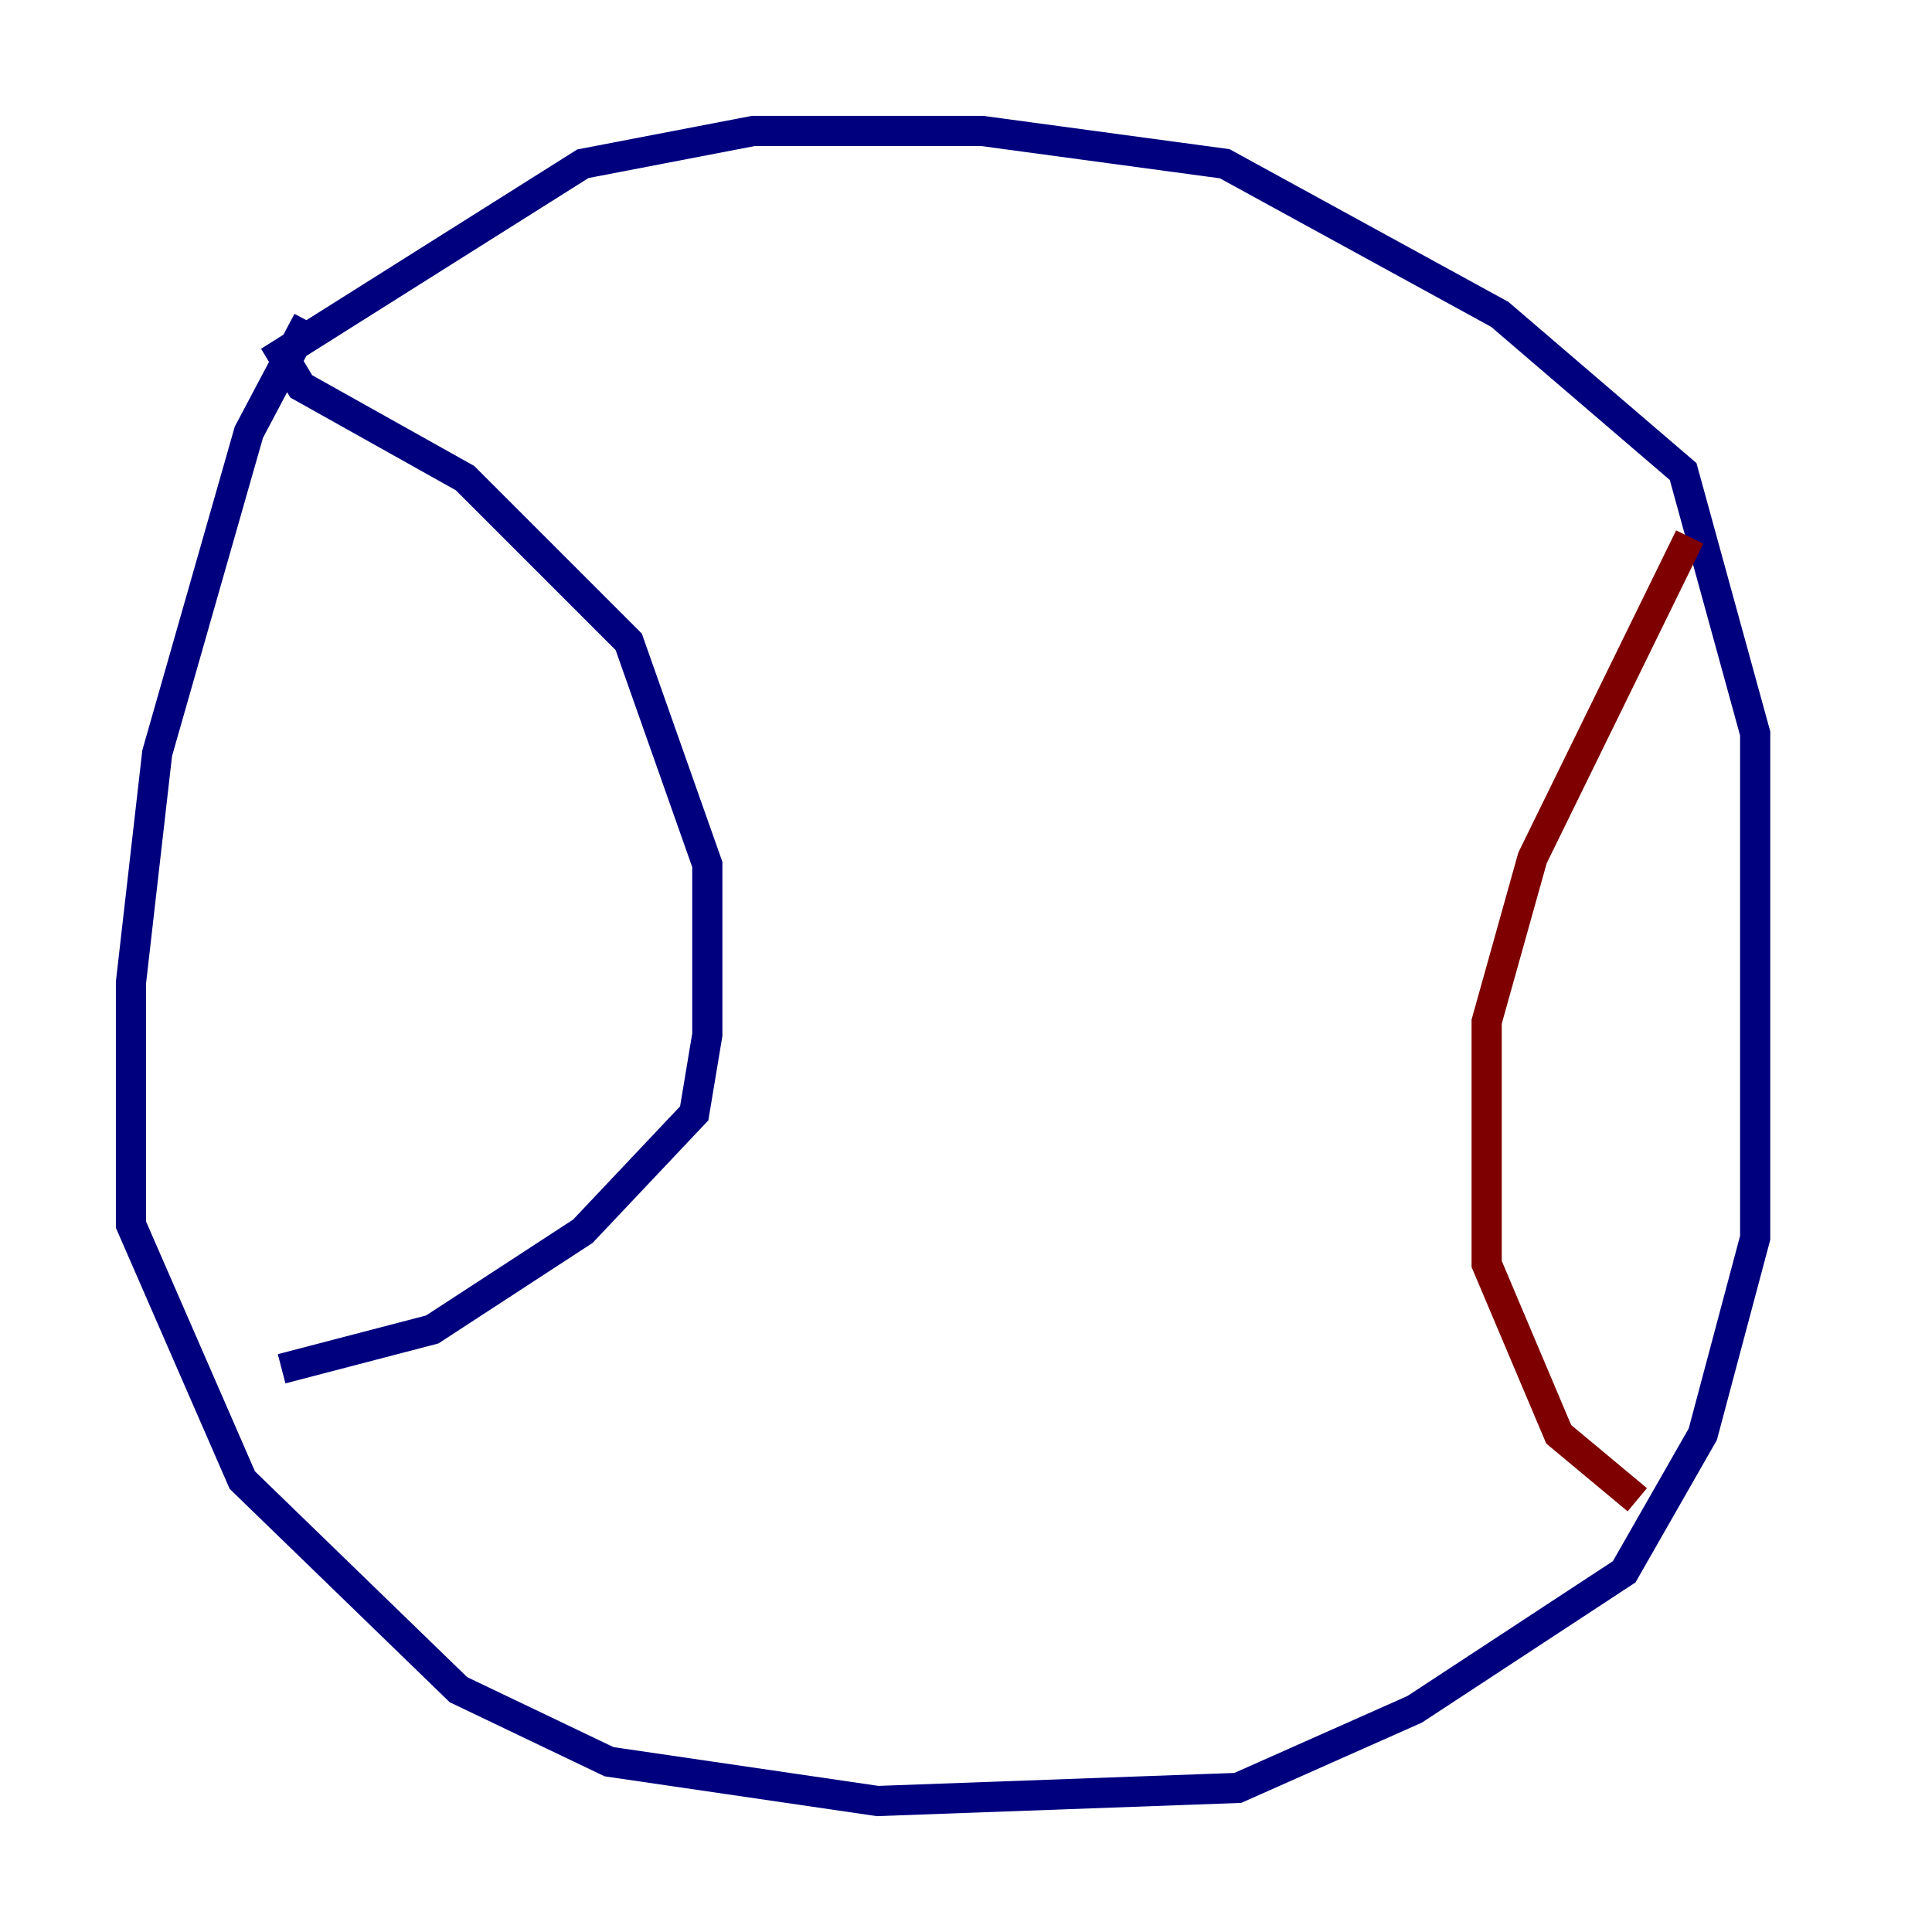 <?xml version="1.0" encoding="utf-8" ?>
<svg baseProfile="tiny" height="128" version="1.2" viewBox="0,0,128,128" width="128" xmlns="http://www.w3.org/2000/svg" xmlns:ev="http://www.w3.org/2001/xml-events" xmlns:xlink="http://www.w3.org/1999/xlink"><defs /><polyline fill="none" points="20.393,21.261 16.488,28.637 10.414,49.898 8.678,65.085 8.678,81.139 16.054,98.061 30.373,111.946 40.352,116.719 58.142,119.322 82.007,118.454 93.722,113.248 107.607,104.136 112.814,95.024 116.285,82.007 116.285,48.597 111.512,31.241 99.363,20.827 81.139,10.848 65.085,8.678 49.898,8.678 38.617,10.848 18.658,23.43 19.959,25.6 30.807,31.675 41.654,42.522 46.861,57.275 46.861,68.556 45.993,73.763 38.617,81.573 28.637,88.081 18.658,90.685" stroke="#00007f" stroke-width="2" /><polyline fill="none" points="111.946,35.58 101.532,56.841 98.495,67.688 98.495,83.742 103.268,95.024 108.475,99.363" stroke="#7f0000" stroke-width="2" /></svg>